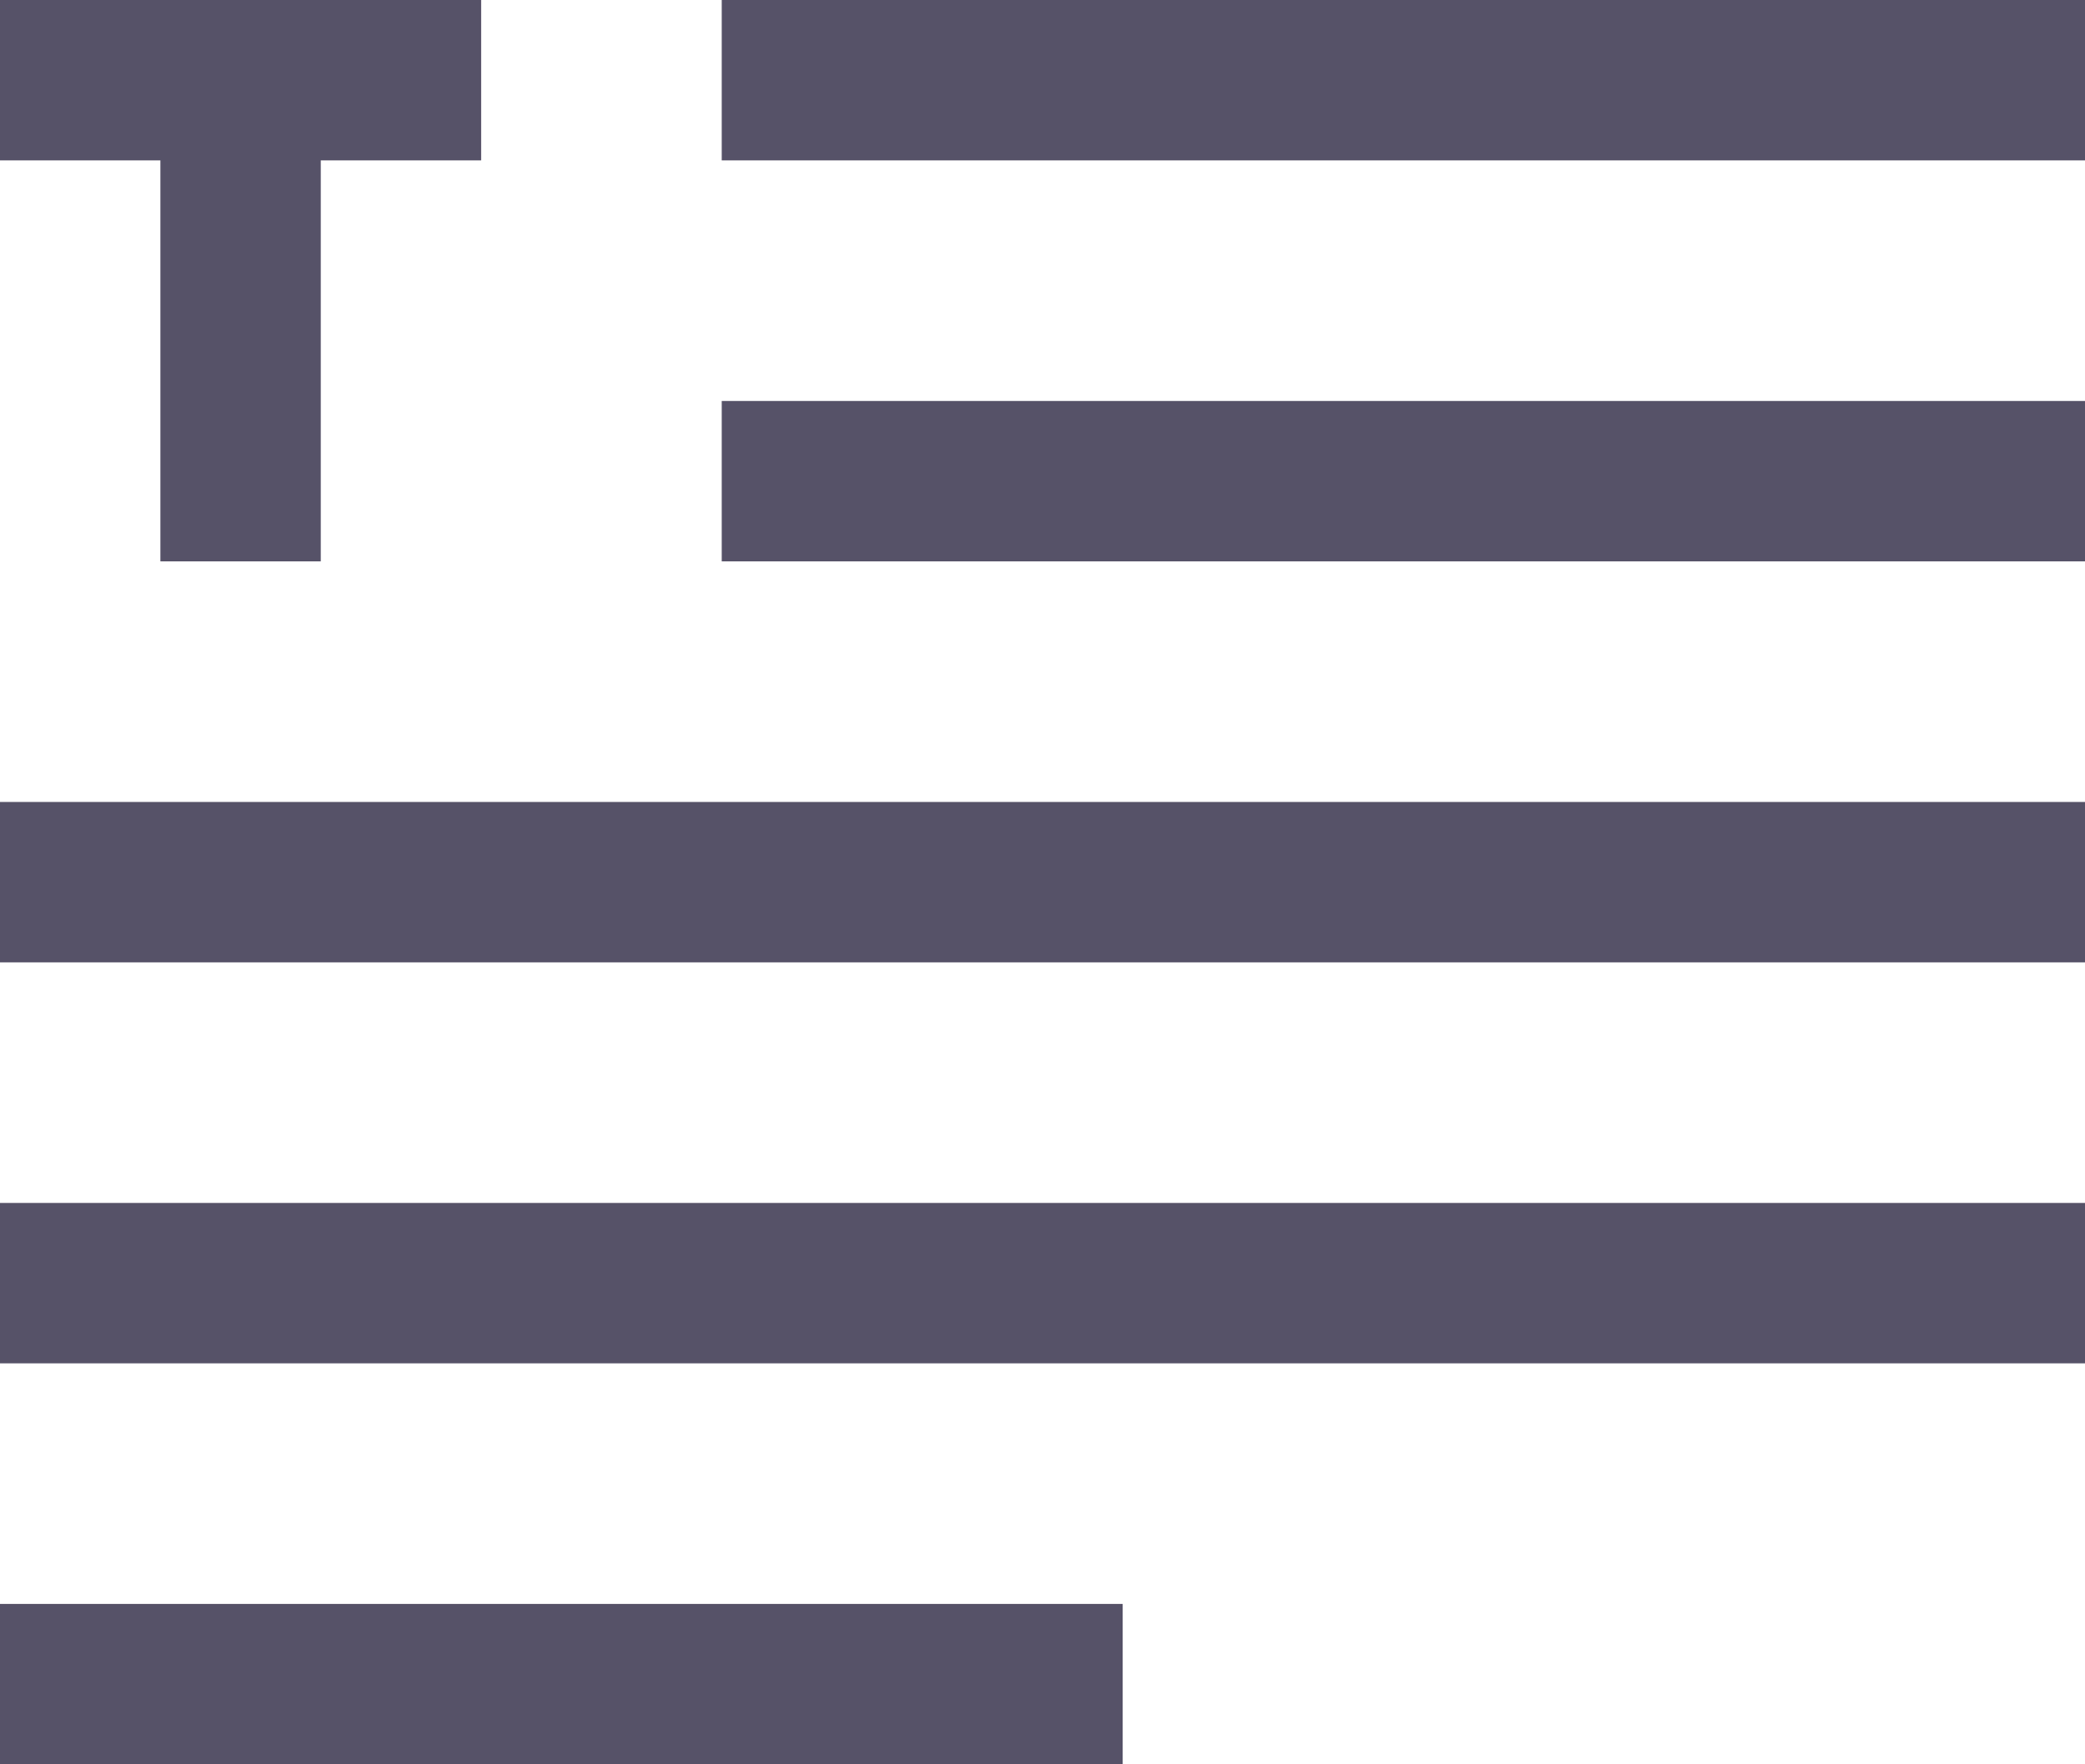 <?xml version="1.0" encoding="UTF-8" standalone="no"?>
<svg width="26px" height="22px" viewBox="0 0 26 22" version="1.1" xmlns="http://www.w3.org/2000/svg" xmlns:xlink="http://www.w3.org/1999/xlink" xmlns:sketch="http://www.bohemiancoding.com/sketch/ns">
    <title>Slice 1</title>
    <description>Created with Sketch (http://www.bohemiancoding.com/sketch)</description>
    <defs></defs>
    <g id="Page-1" stroke="none" stroke-width="1" fill="none" fill-rule="evenodd" sketch:type="MSPage">
        <path d="M0,2 L0,0 L6,0 L6,2 L4,2 L4,7 L2,7 L2,2 L0,2 Z M9,0 L9,2 L26,2 L26,0 L9,0 Z M9,5 L9,7 L26,7 L26,5 L9,5 Z M0,10 L0,12 L26,12 L26,10 L0,10 Z M0,15 L0,17 L26,17 L26,15 L0,15 Z M0,20 L0,22 L14,22 L14,20 L0,20 Z" id="Icon,-Text" fill="#565268" sketch:type="MSShapeGroup"></path>
    </g>
</svg>